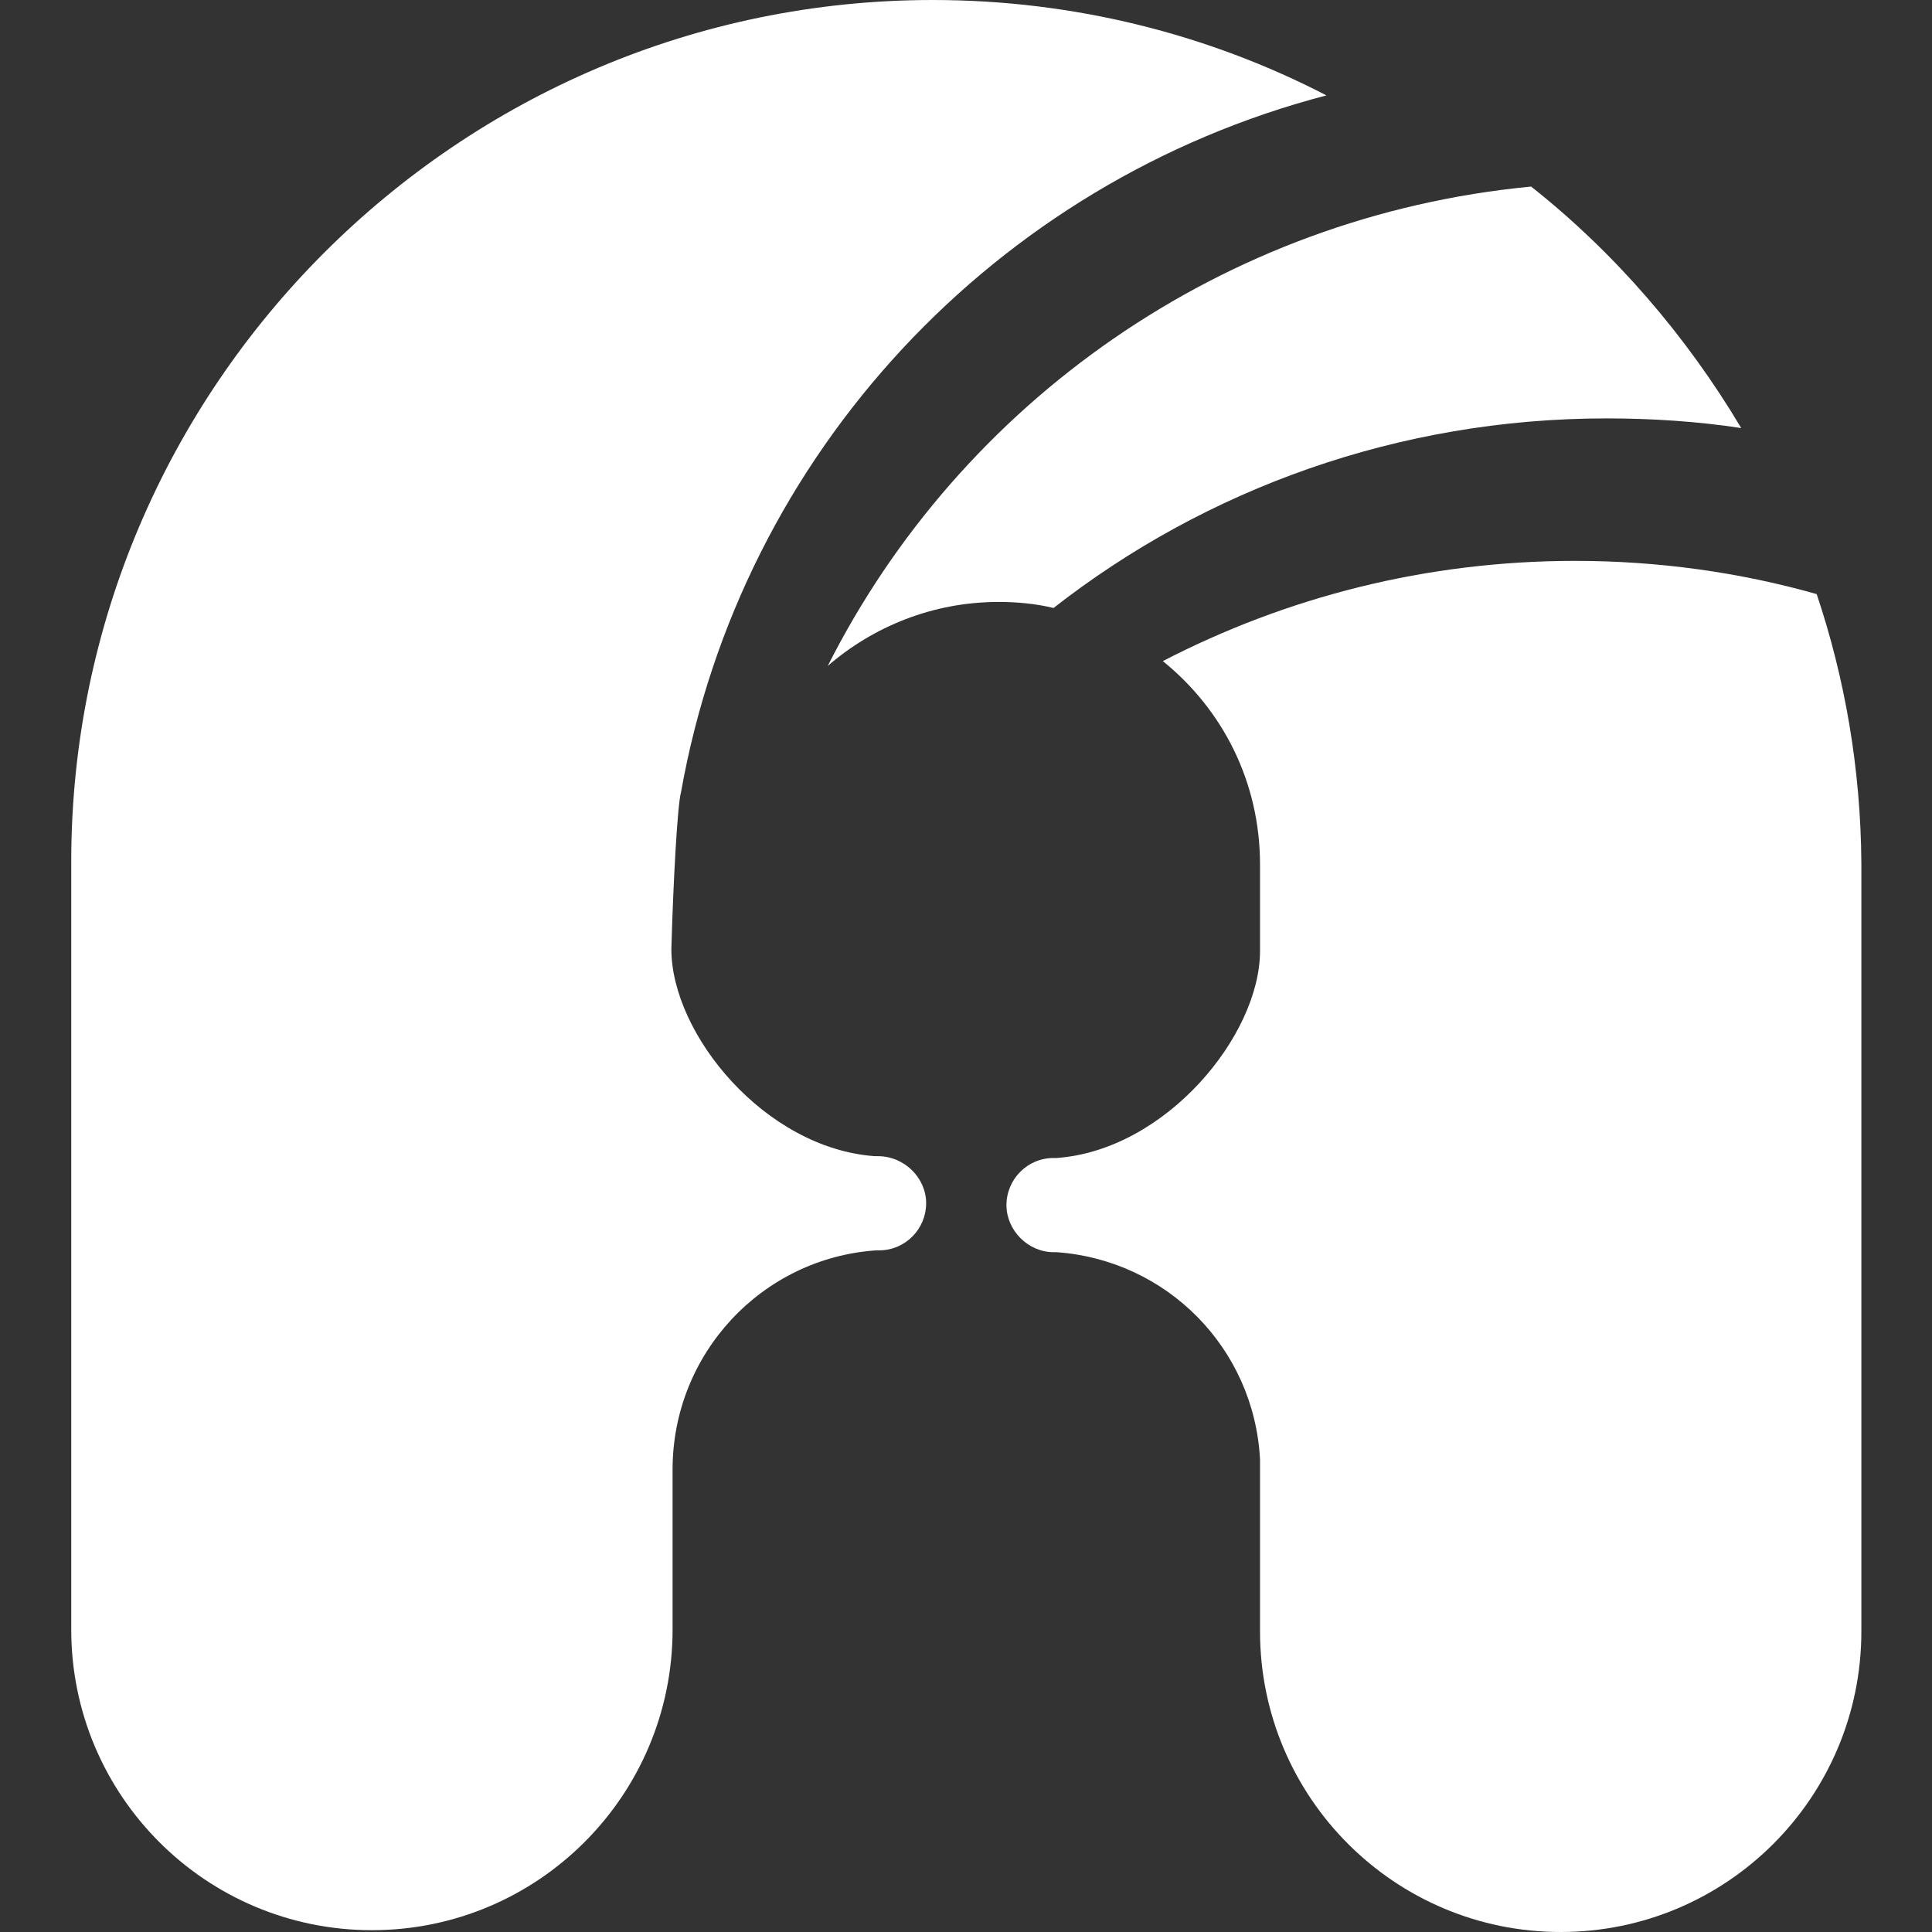 <?xml version="1.0" encoding="utf-8"?>
<svg version="1.1" id="apicurio" xmlns="http://www.w3.org/2000/svg" xmlns:xlink="http://www.w3.org/1999/xlink" x="0px" y="0px"
	 viewBox="0 0 32 32" xml:space="preserve">
<rect x="0" y="0" width="32" height="32" fill="#333333" stroke="none"/>
<style type="text/css">
	.st0{fill:#FFFFFF;}
</style>
<g>
	<g>
		<path class="st0" d="M14.54,19.15c-0.03,0-0.03,0-0.05,0l0,0c-1.82-0.13-3.37-2.02-3.37-3.43c0.03-1.09,0.1-2.39,0.16-2.6
			C12.28,7.5,16.49,3.01,21.97,1.58C20.02,0.57,17.79,0,15.45,0C7.59,0,1.18,6.41,1.18,14.27v12.72c0,2.75,2.23,4.98,4.98,4.98
			s4.98-2.23,4.98-4.98v-2.65c0-1.92,1.48-3.5,3.37-3.63l0,0c0.03,0,0.03,0,0.05,0c0.44,0,0.78-0.36,0.78-0.78
			S14.98,19.15,14.54,19.15z"/>
		<g>
			<path class="st0" d="M26.61,6.93c0.75,0,1.51,0.05,2.23,0.16c-0.91-1.53-2.1-2.91-3.48-4c-5.11,0.49-9.45,3.58-11.65,7.94
				c0.75-0.65,1.74-1.06,2.83-1.06c0.31,0,0.62,0.03,0.91,0.1C19.97,8.1,23.16,6.93,26.61,6.93z"/>
			<path class="st0" d="M30.09,9.84c-1.27-0.36-2.62-0.55-4-0.55c-2.47,0-4.78,0.6-6.83,1.66c0.99,0.8,1.61,2,1.61,3.37v1.43
				c0,1.4-1.56,3.3-3.37,3.43l0,0c-0.03,0-0.03,0-0.05,0c-0.44,0-0.78,0.36-0.78,0.78s0.36,0.78,0.78,0.78c0.03,0,0.03,0,0.05,0l0,0
				c1.82,0.13,3.27,1.58,3.37,3.43v2.85c0,2.75,2.23,4.98,4.98,4.98s4.98-2.23,4.98-4.98V14.3C30.82,12.74,30.56,11.24,30.09,9.84z"
				/>
		</g>
	</g>
</g>
</svg>
